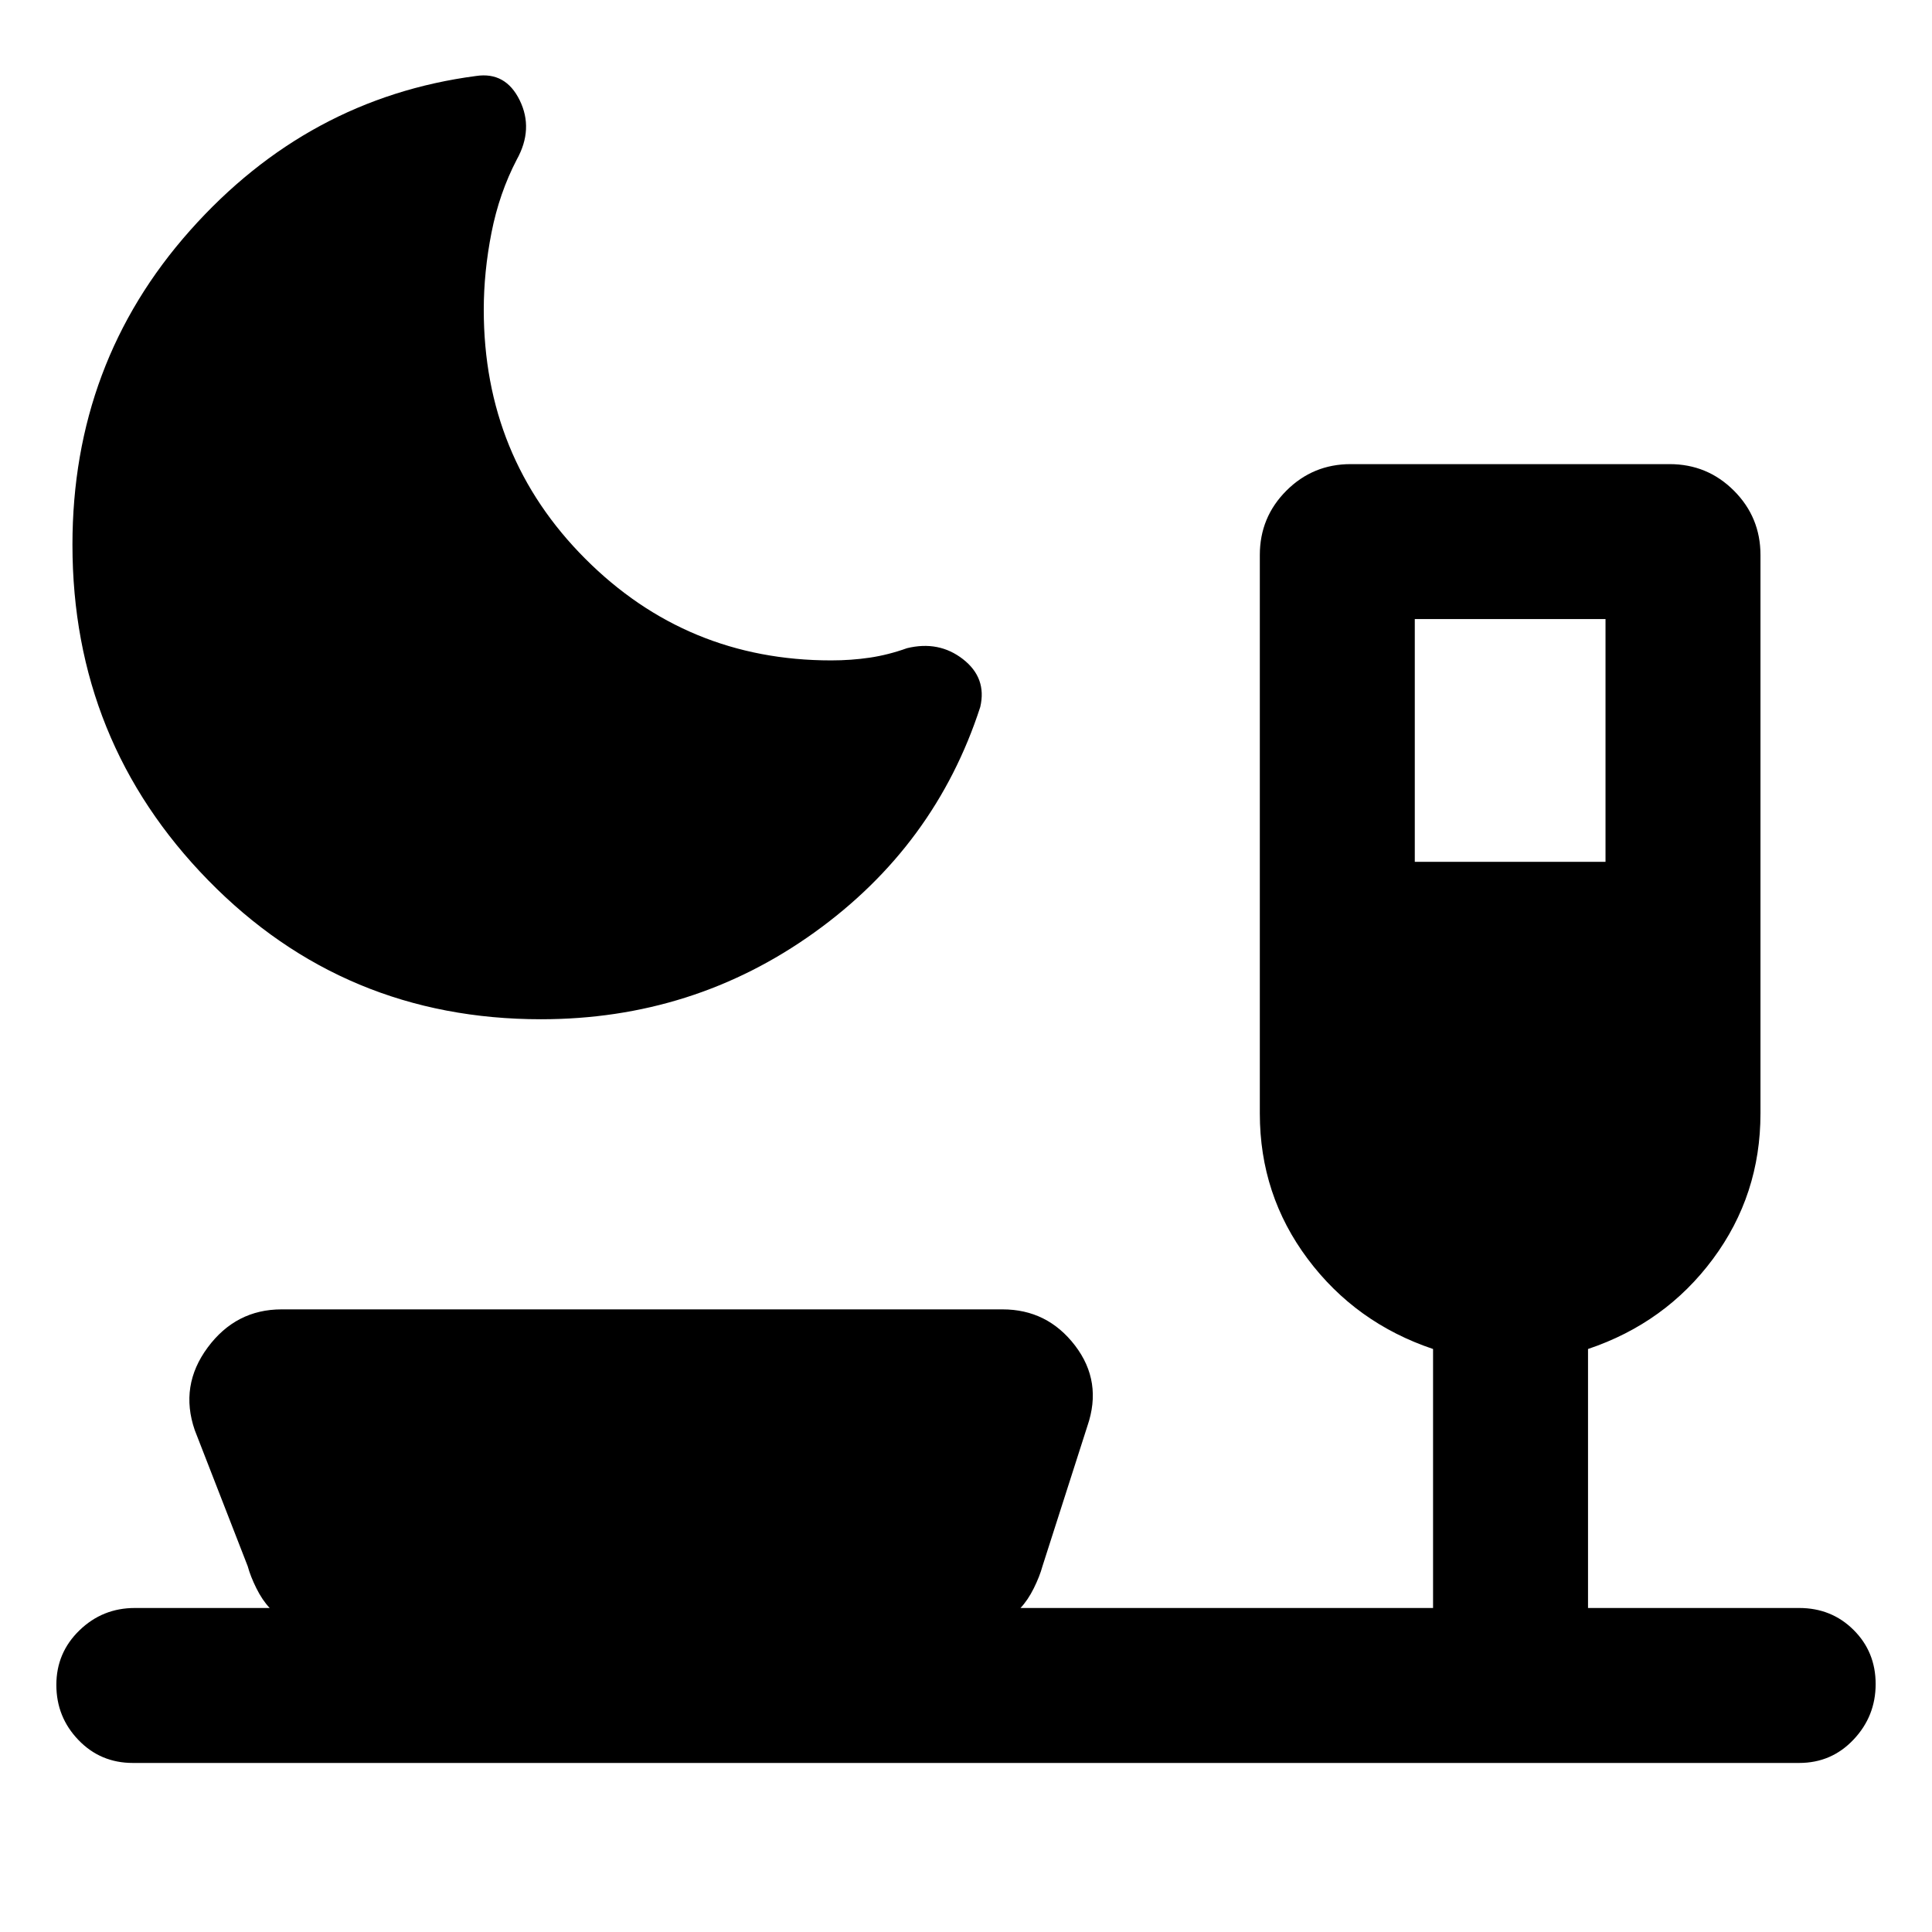 <svg xmlns="http://www.w3.org/2000/svg" height="20" viewBox="0 -960 960 960" width="20"><path d="M268.85-453.54q-97.85 0-165.35-69.01Q36-591.57 36-689.32q0-90.45 58.46-156.18t142.07-76.74q14.7-2.22 21.7 12.05 7 14.27-1.46 29.5-8.69 16.69-12.54 36.24-3.85 19.55-3.85 38.37 0 73.18 50.43 123.71 50.43 50.52 122.19 50.52 9.92 0 19.15-1.36 9.23-1.37 18.54-4.71 15.85-3.85 27.81 5.46 11.96 9.31 8.58 23.77-22.39 69-82.48 112.07-60.09 43.08-135.75 43.08ZM703-531.77h94.77v-120.62H703v120.62ZM66-84q-16.07 0-27.03-11.41Q28-106.81 28-122.79q0-15.98 11.47-27.09Q50.93-161 67-161h67q-3.69-3.92-6.61-9.81-2.93-5.88-4.31-10.96l-26.31-67.61q-7.61-22.08 6.41-41.04 14.03-18.96 36.74-18.96h358.23q22.26 0 36.02 17.96 13.75 17.96 6.14 40.04L518-181.77q-1.39 5.08-4.31 10.96-2.92 5.89-6.61 9.81h205v-128.69q-38.46-12.93-62.27-44.74Q626-366.24 626-406.69v-277.54q0-18.76 13.2-31.96 13.19-13.19 31.95-13.19h158.46q18.77 0 31.96 13.19 13.2 13.2 13.2 31.96v277.54q0 40.45-23.62 72.26-23.61 31.81-62.07 44.74V-161H894q16.07 0 27.03 10.9Q932-139.19 932-123.21t-10.97 27.59Q910.07-84 894-84H66Z"/></svg>
